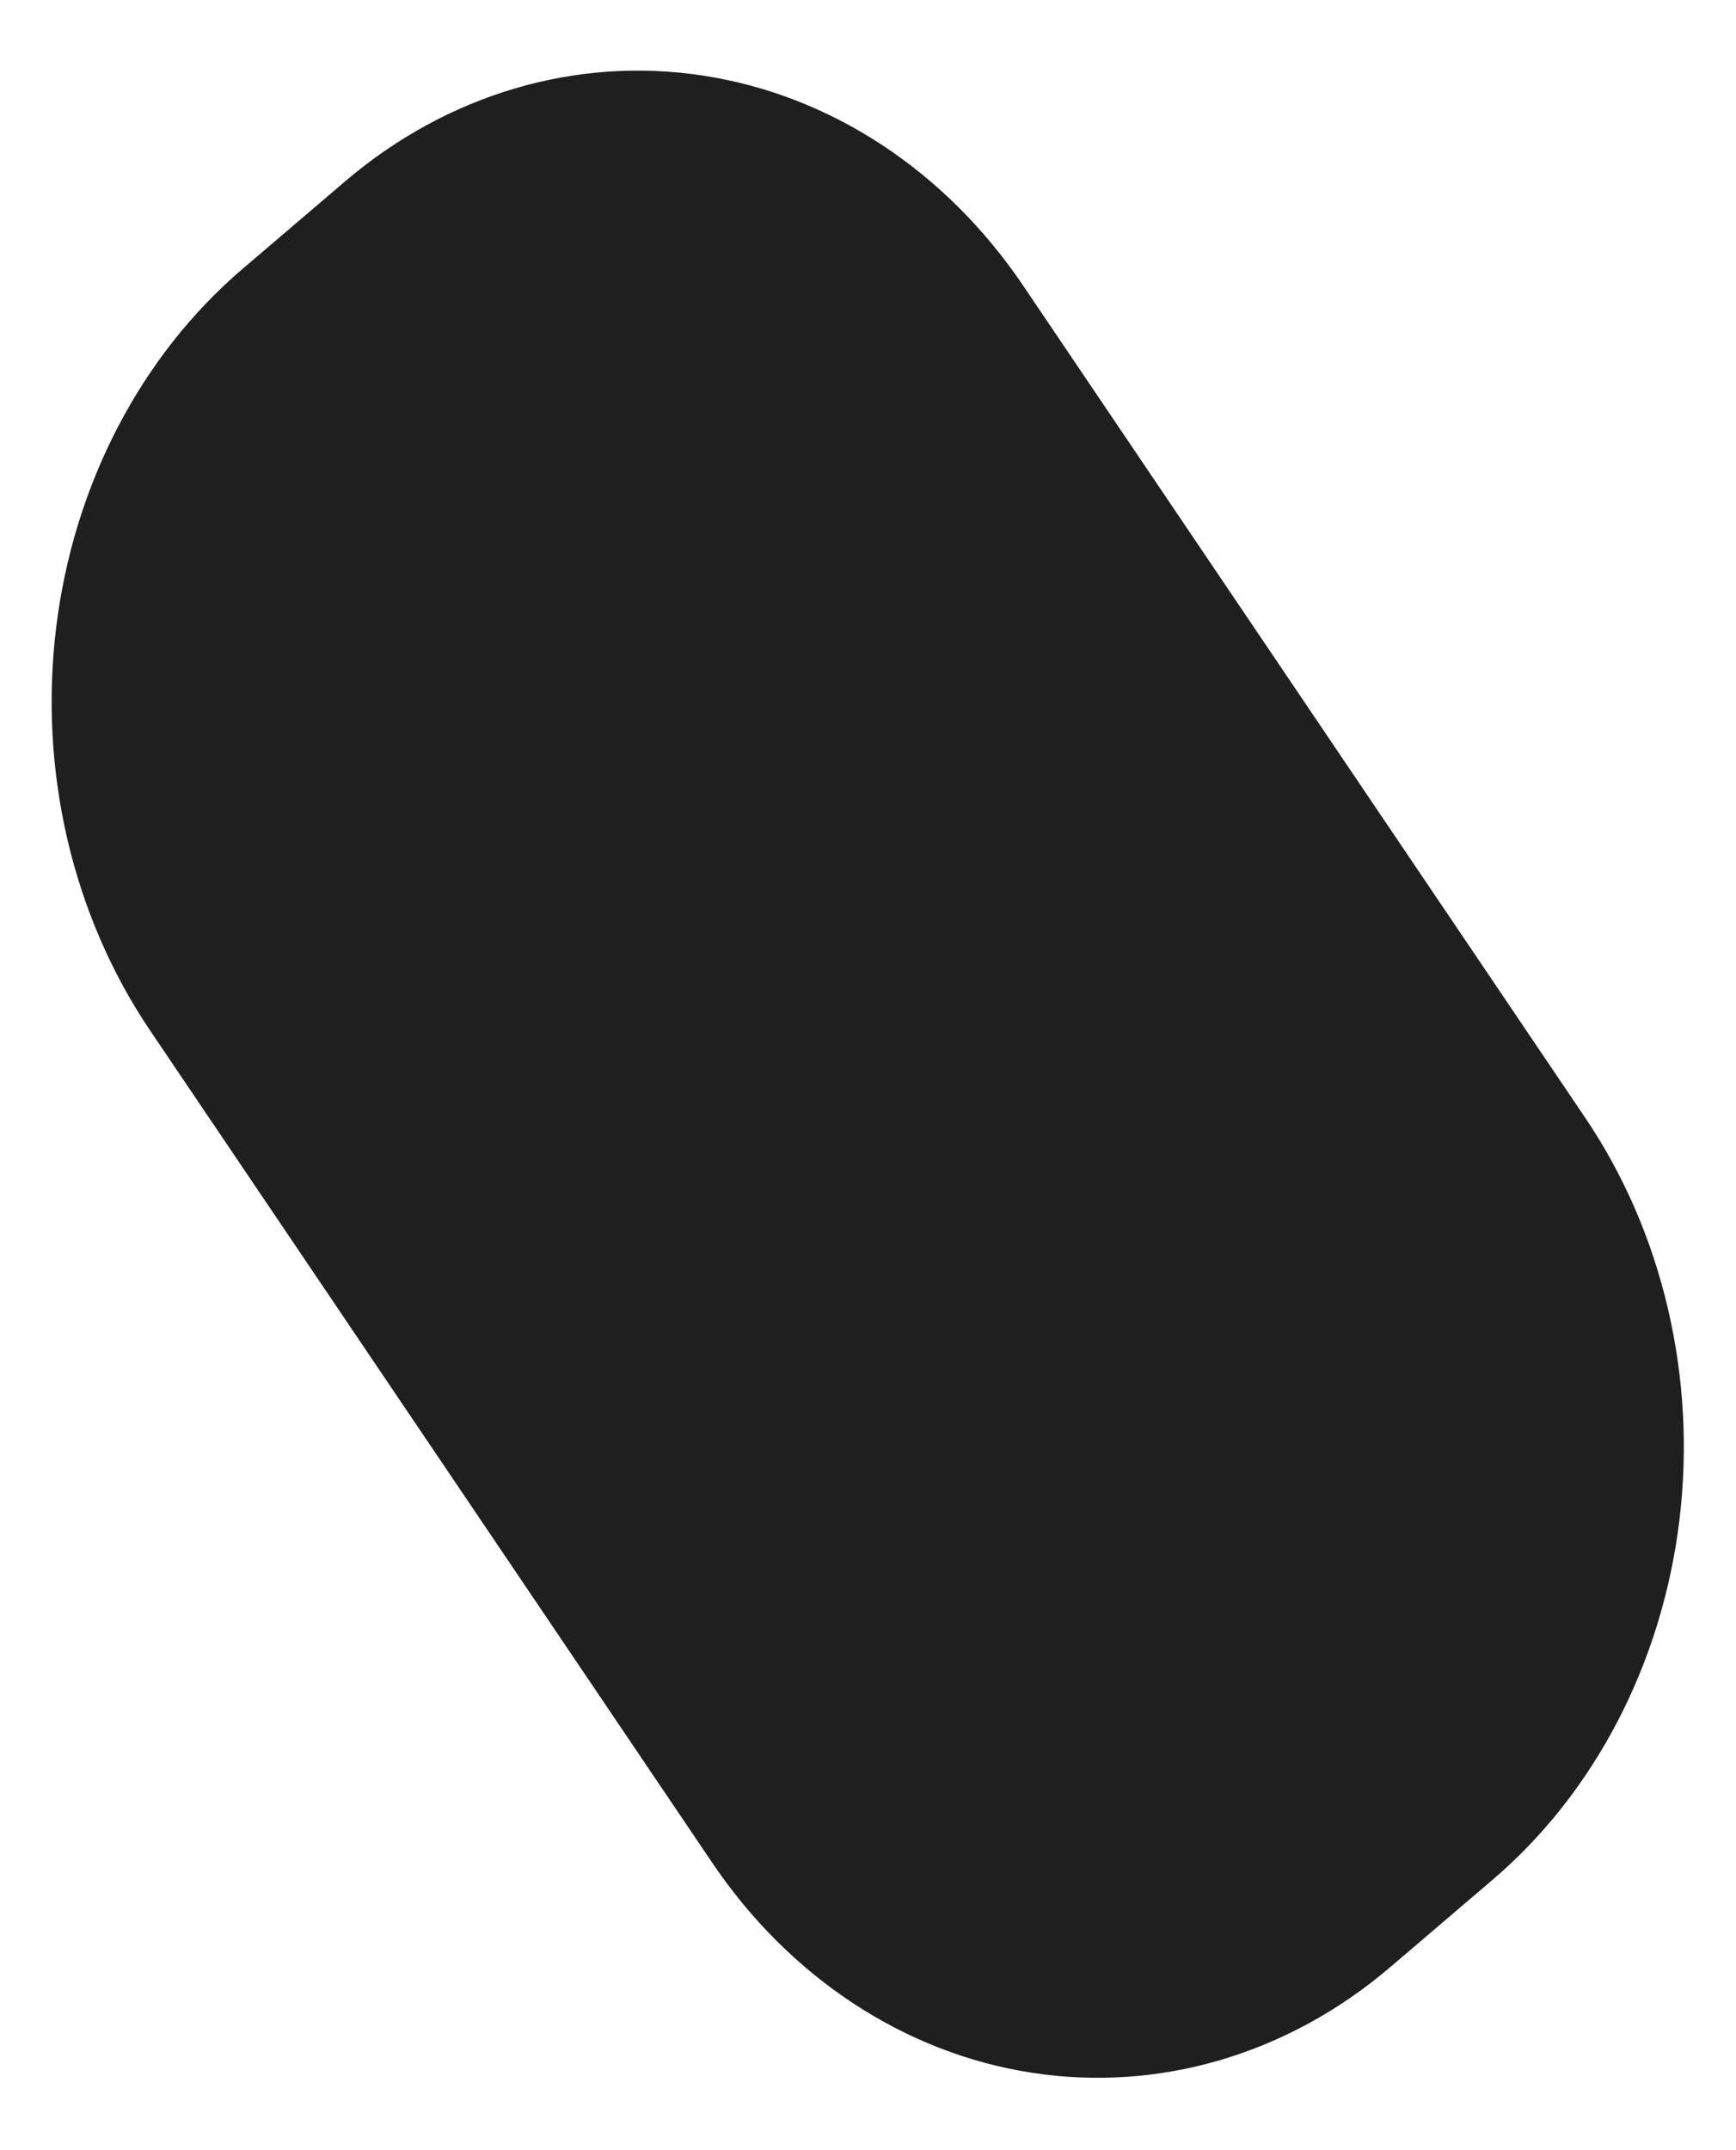 <?xml version="1.0" encoding="UTF-8" standalone="no"?><svg width='21' height='26' viewBox='0 0 21 26' fill='none' xmlns='http://www.w3.org/2000/svg'>
<path d='M19.178 13.519C20.116 14.908 20.525 16.659 20.315 18.386C20.104 20.114 19.291 21.677 18.055 22.731L16.816 23.788C15.58 24.842 14.021 25.301 12.483 25.064C10.946 24.828 9.554 23.914 8.616 22.525L1.815 12.46C0.877 11.071 0.468 9.32 0.679 7.592C0.889 5.865 1.702 4.302 2.938 3.248L4.177 2.191C5.414 1.137 6.972 0.678 8.51 0.915C10.048 1.151 11.439 2.065 12.377 3.454L19.178 13.519Z' fill='#1F1F1F'/>
</svg>
